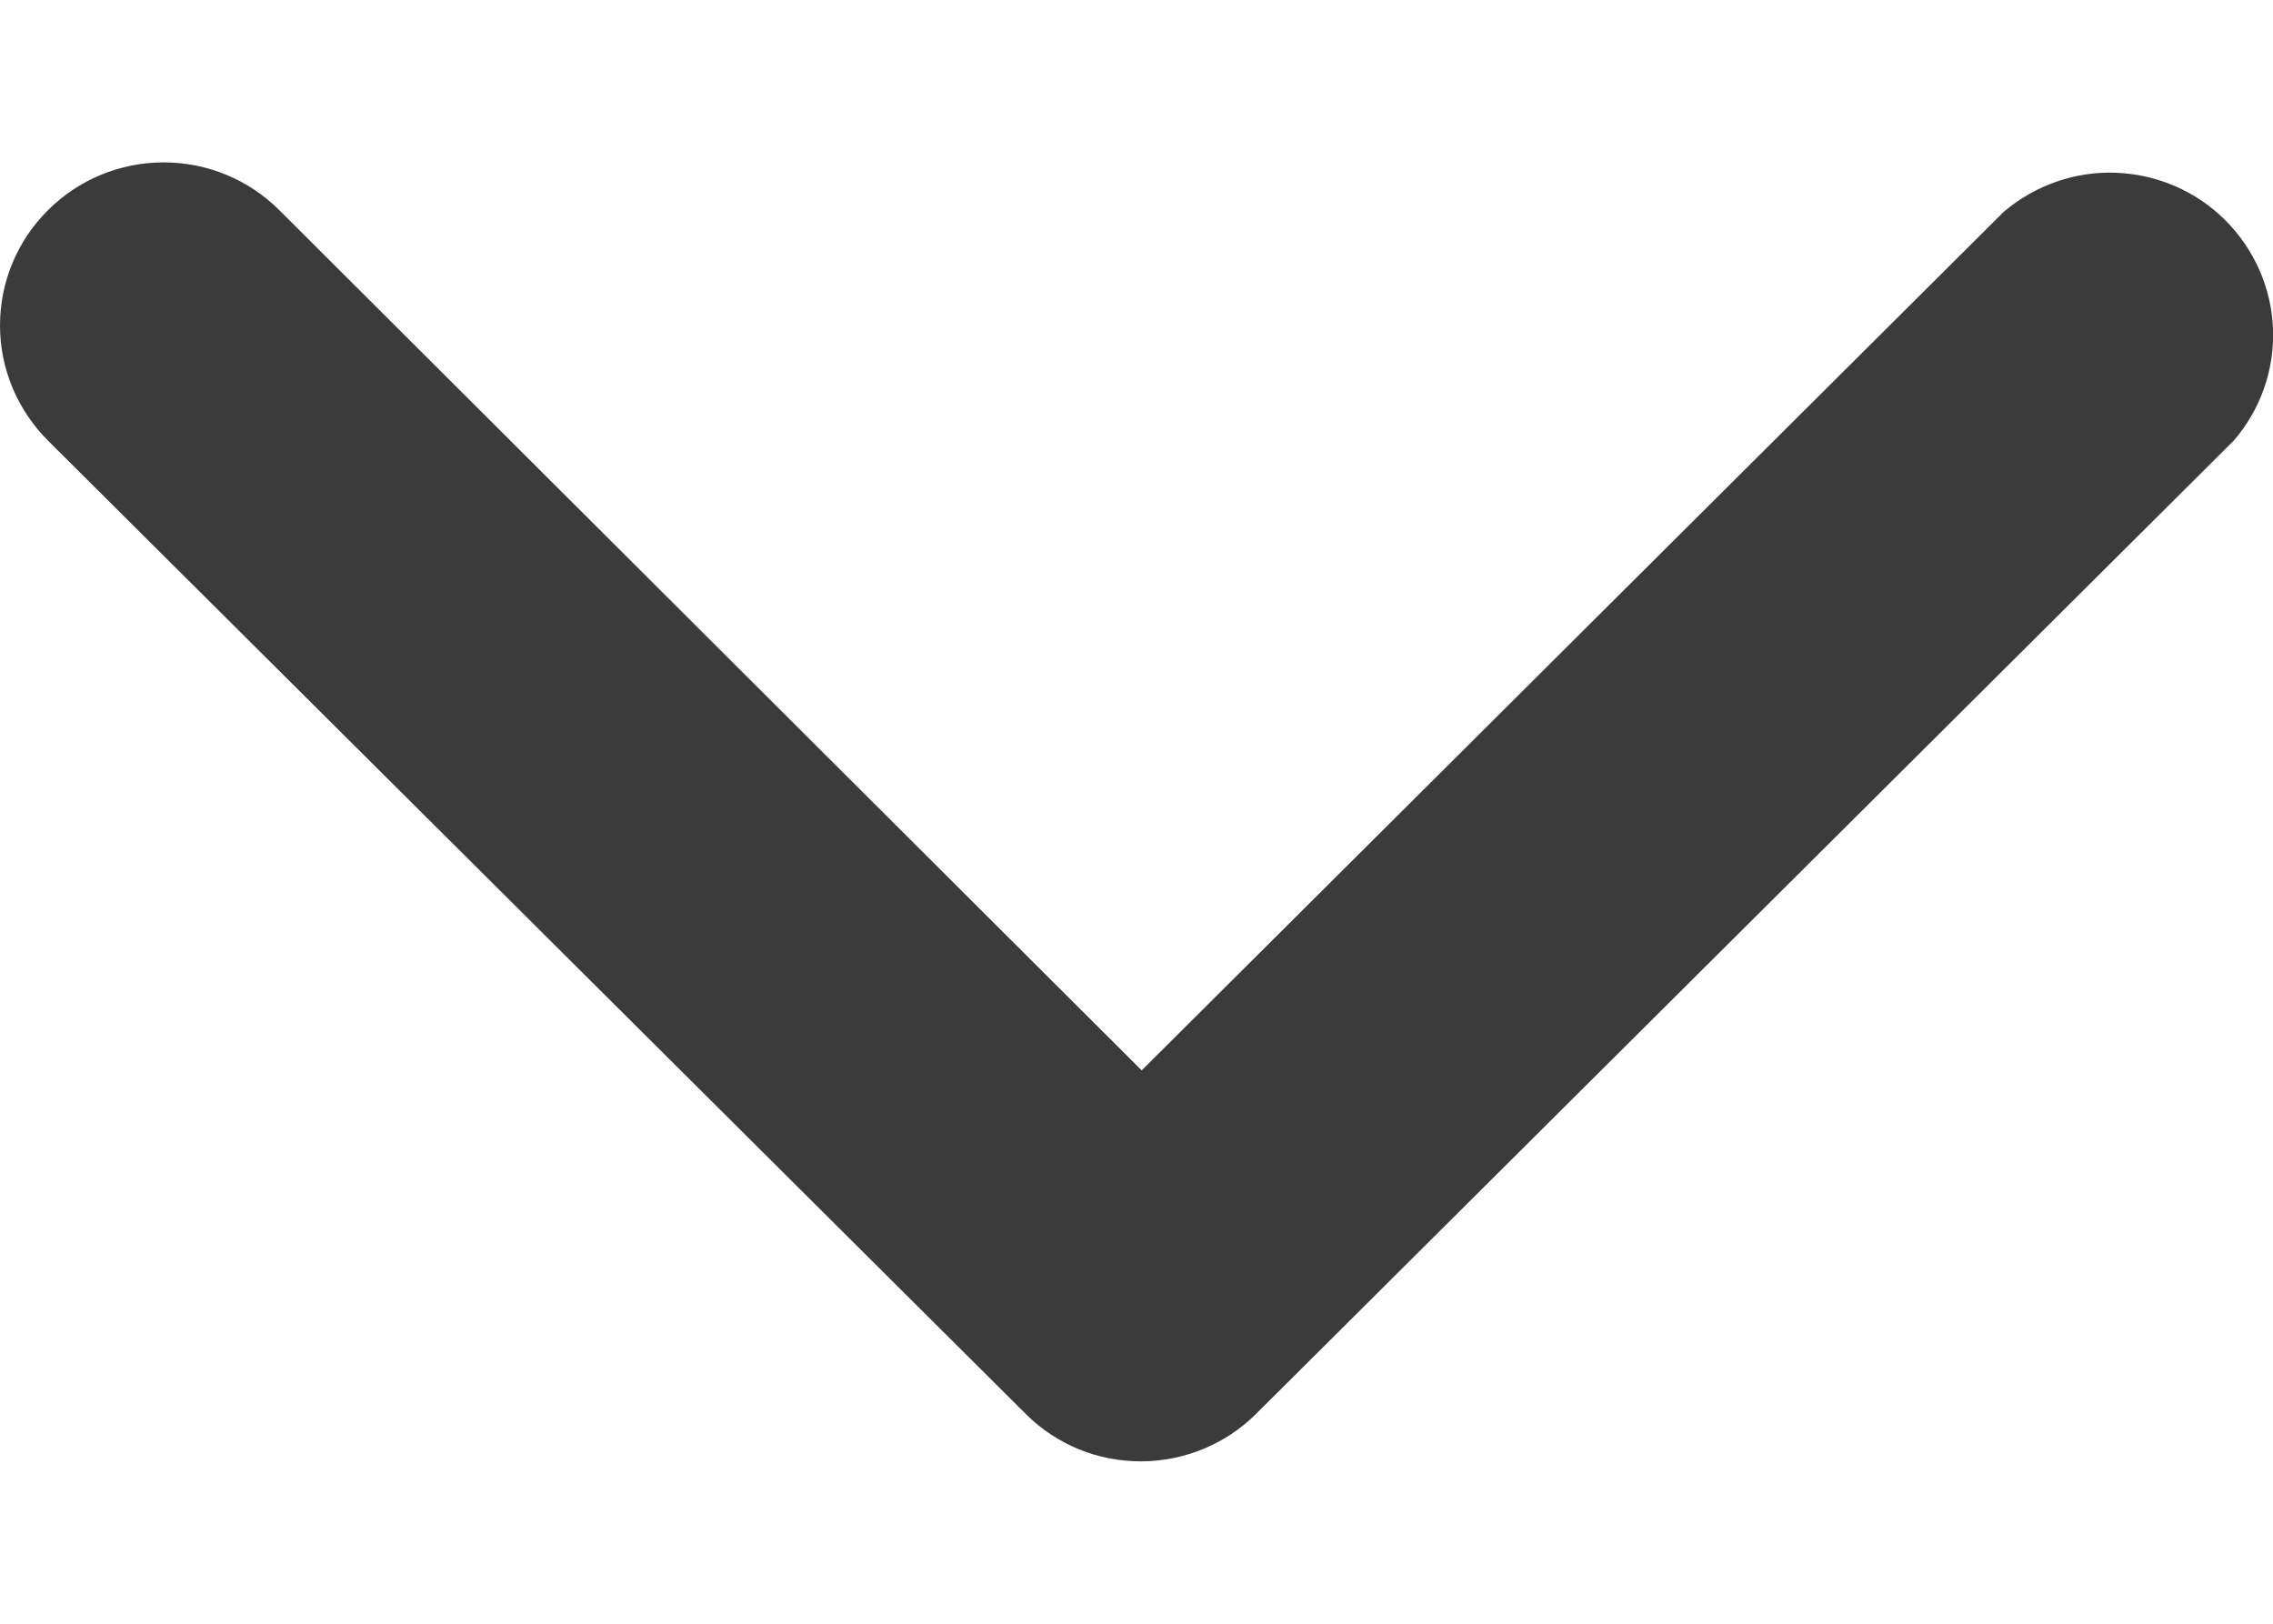 <svg width="7" height="5" viewBox="0 0 7 5" fill="none" xmlns="http://www.w3.org/2000/svg">
<path d="M3.516 4.5C3.45 4.5 3.384 4.488 3.323 4.463C3.262 4.438 3.206 4.401 3.16 4.355L0.148 1.357C0.053 1.262 0 1.135 0 1.002C0 0.869 0.053 0.741 0.148 0.647C0.242 0.553 0.37 0.5 0.504 0.5C0.638 0.5 0.766 0.553 0.86 0.647L3.516 3.296L6.171 0.652C6.268 0.57 6.391 0.527 6.517 0.532C6.644 0.537 6.764 0.589 6.853 0.678C6.942 0.767 6.995 0.886 7 1.012C7.005 1.138 6.962 1.261 6.879 1.357L3.867 4.355C3.774 4.447 3.648 4.499 3.516 4.5Z" fill="#3B3B3B"/>
</svg>
